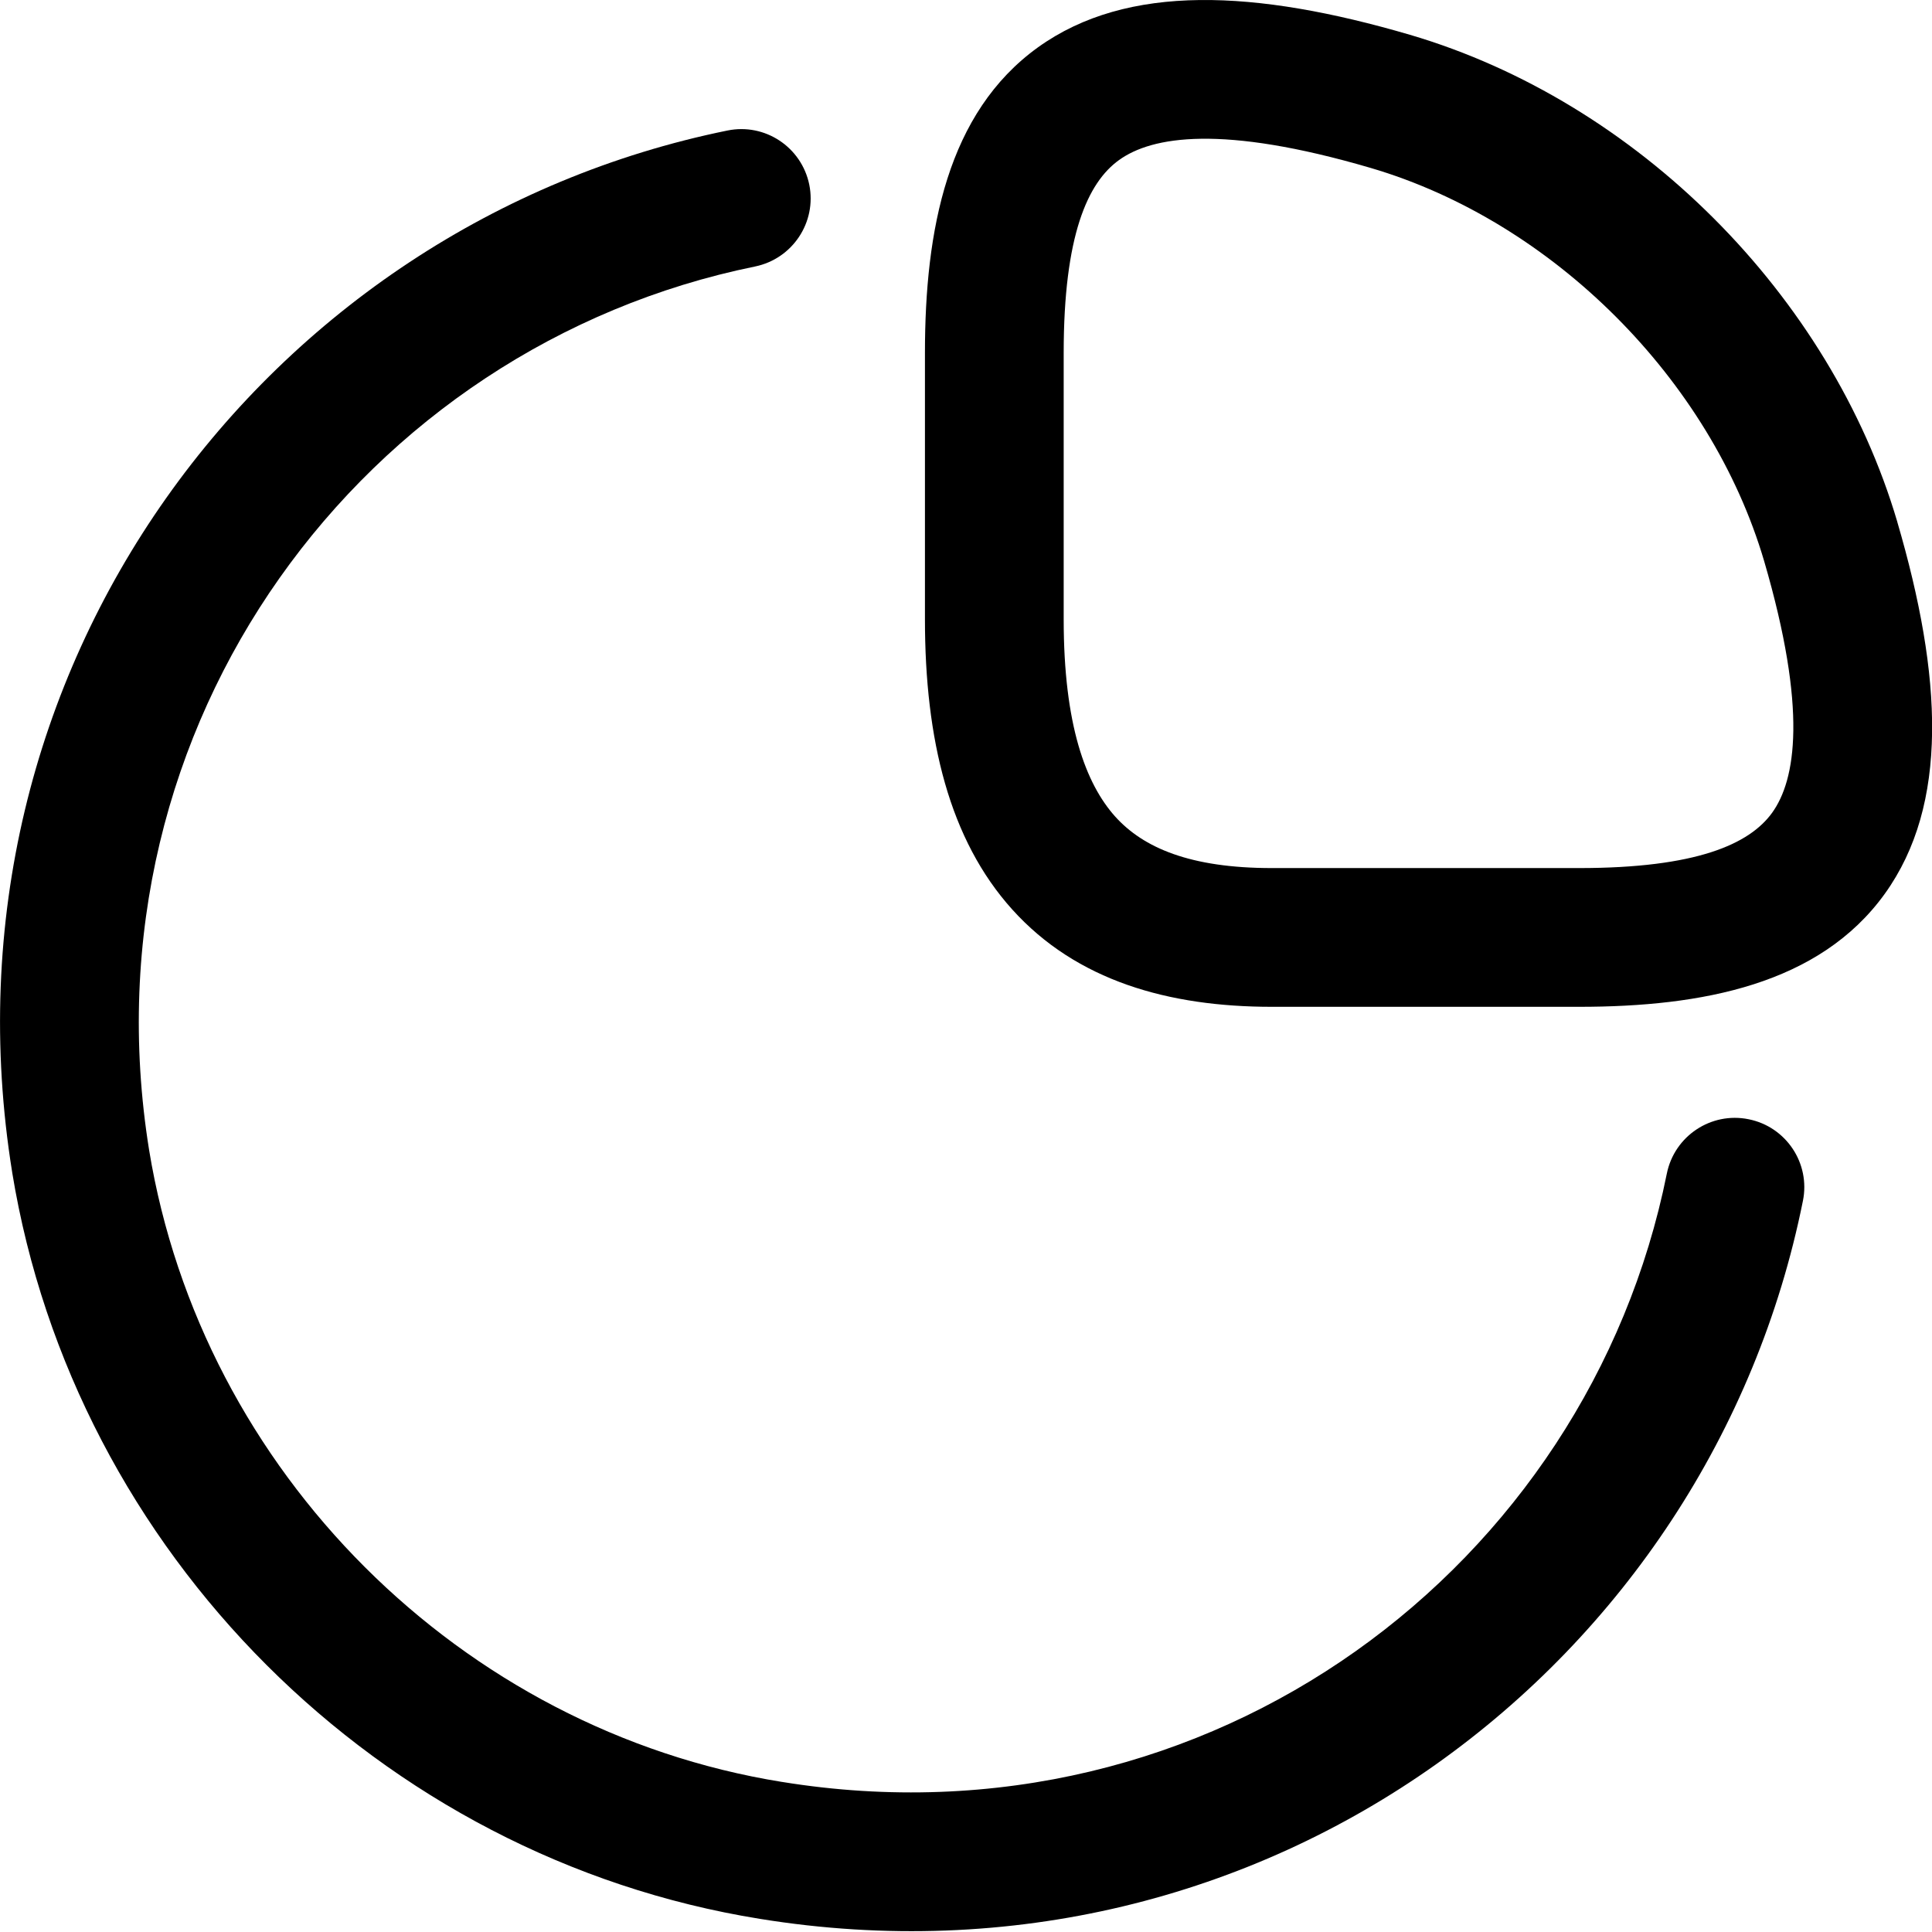 <svg xmlns="http://www.w3.org/2000/svg" width="16" height="16" viewBox="0 0 16 16"><path fill-rule="evenodd" clip-rule="evenodd" d="M8.596 0.392C9.337 -0.14 10.398 -0.086 11.676 0.288L11.676 0.288C13.557 0.841 15.159 2.443 15.713 4.323L15.713 4.324C16.087 5.601 16.141 6.662 15.609 7.402C15.068 8.153 14.096 8.338 13.077 8.338H10.533C9.678 8.338 8.916 8.123 8.383 7.532C7.862 6.954 7.66 6.125 7.66 5.129V2.923C7.66 1.904 7.845 0.933 8.596 0.392ZM9.268 1.325C9.007 1.512 8.809 1.95 8.809 2.923V5.129C8.809 6.002 8.991 6.49 9.236 6.763C9.469 7.021 9.856 7.189 10.533 7.189H13.077C14.05 7.189 14.488 6.991 14.676 6.731C14.871 6.46 14.971 5.882 14.61 4.647C14.167 3.142 12.858 1.834 11.352 1.391C10.117 1.029 9.539 1.13 9.268 1.325Z"/><path fill-rule="evenodd" clip-rule="evenodd" d="M6.702 1.529C6.765 1.84 6.564 2.143 6.253 2.207C3.013 2.867 0.665 5.987 1.235 9.525C1.671 12.185 3.816 14.329 6.475 14.757L6.476 14.757C10.029 15.334 13.15 12.973 13.804 9.719C13.867 9.408 14.17 9.206 14.481 9.269C14.792 9.331 14.994 9.634 14.931 9.945C14.16 13.783 10.477 16.57 6.292 15.891C3.143 15.384 0.616 12.856 0.101 9.71L0.101 9.709C-0.571 5.542 2.2 1.86 6.024 1.081C6.335 1.017 6.638 1.218 6.702 1.529Z"/></svg>